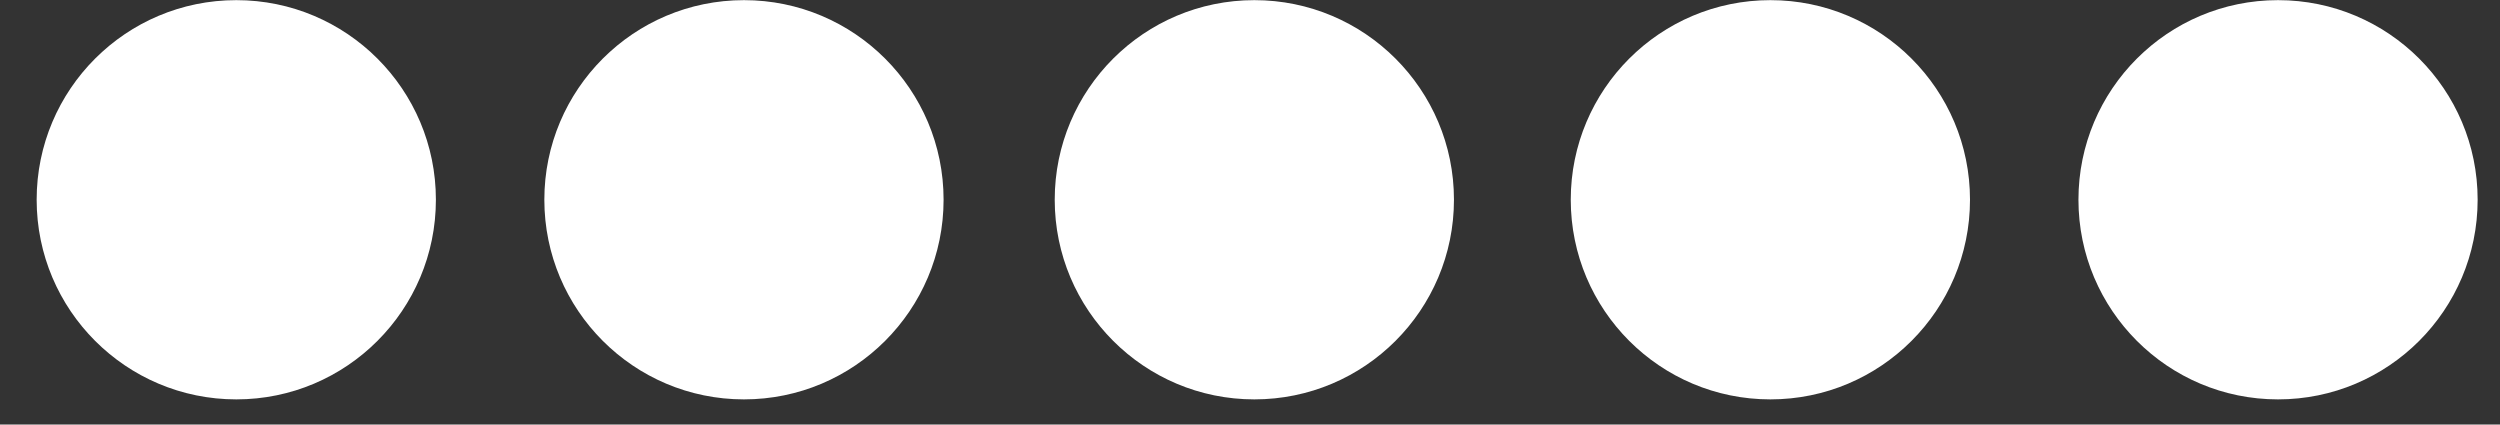 <svg width="53" height="9" viewBox="0 0 53 9" fill="none" xmlns="http://www.w3.org/2000/svg">
<rect x="0" y="0" width="53" height="9" fill="#333333" stroke="none"/>
<path d="M41.764 4.234C41.764 6.571 39.869 8.467 37.532 8.467C35.195 8.467 33.3 6.571 33.3 4.234C33.3 1.897 35.195 0.003 37.532 0.003C39.869 0.003 41.764 1.897 41.764 4.234Z" fill="white"/>
<path d="M52.526 4.234C52.526 6.571 50.632 8.467 48.294 8.467C45.957 8.467 44.063 6.571 44.063 4.234C44.063 1.897 45.957 0.003 48.294 0.003C50.632 0.003 52.526 1.897 52.526 4.234Z" fill="white"/>
<path d="M30.824 4.234C30.824 6.571 28.93 8.467 26.592 8.467C24.255 8.467 22.36 6.571 22.36 4.234C22.36 1.897 24.255 0.003 26.592 0.003C28.93 0.003 30.824 1.897 30.824 4.234Z" fill="white"/>
<path d="M9.241 4.234C9.241 6.571 7.347 8.467 5.01 8.467C2.672 8.467 0.777 6.571 0.777 4.234C0.777 1.897 2.672 0.003 5.01 0.003C7.347 0.003 9.241 1.897 9.241 4.234Z" fill="white"/>
<path d="M20.004 4.234C20.004 6.571 18.109 8.467 15.772 8.467C13.435 8.467 11.54 6.571 11.54 4.234C11.54 1.897 13.435 0.003 15.772 0.003C18.109 0.003 20.004 1.897 20.004 4.234Z" fill="white"/>
</svg>
